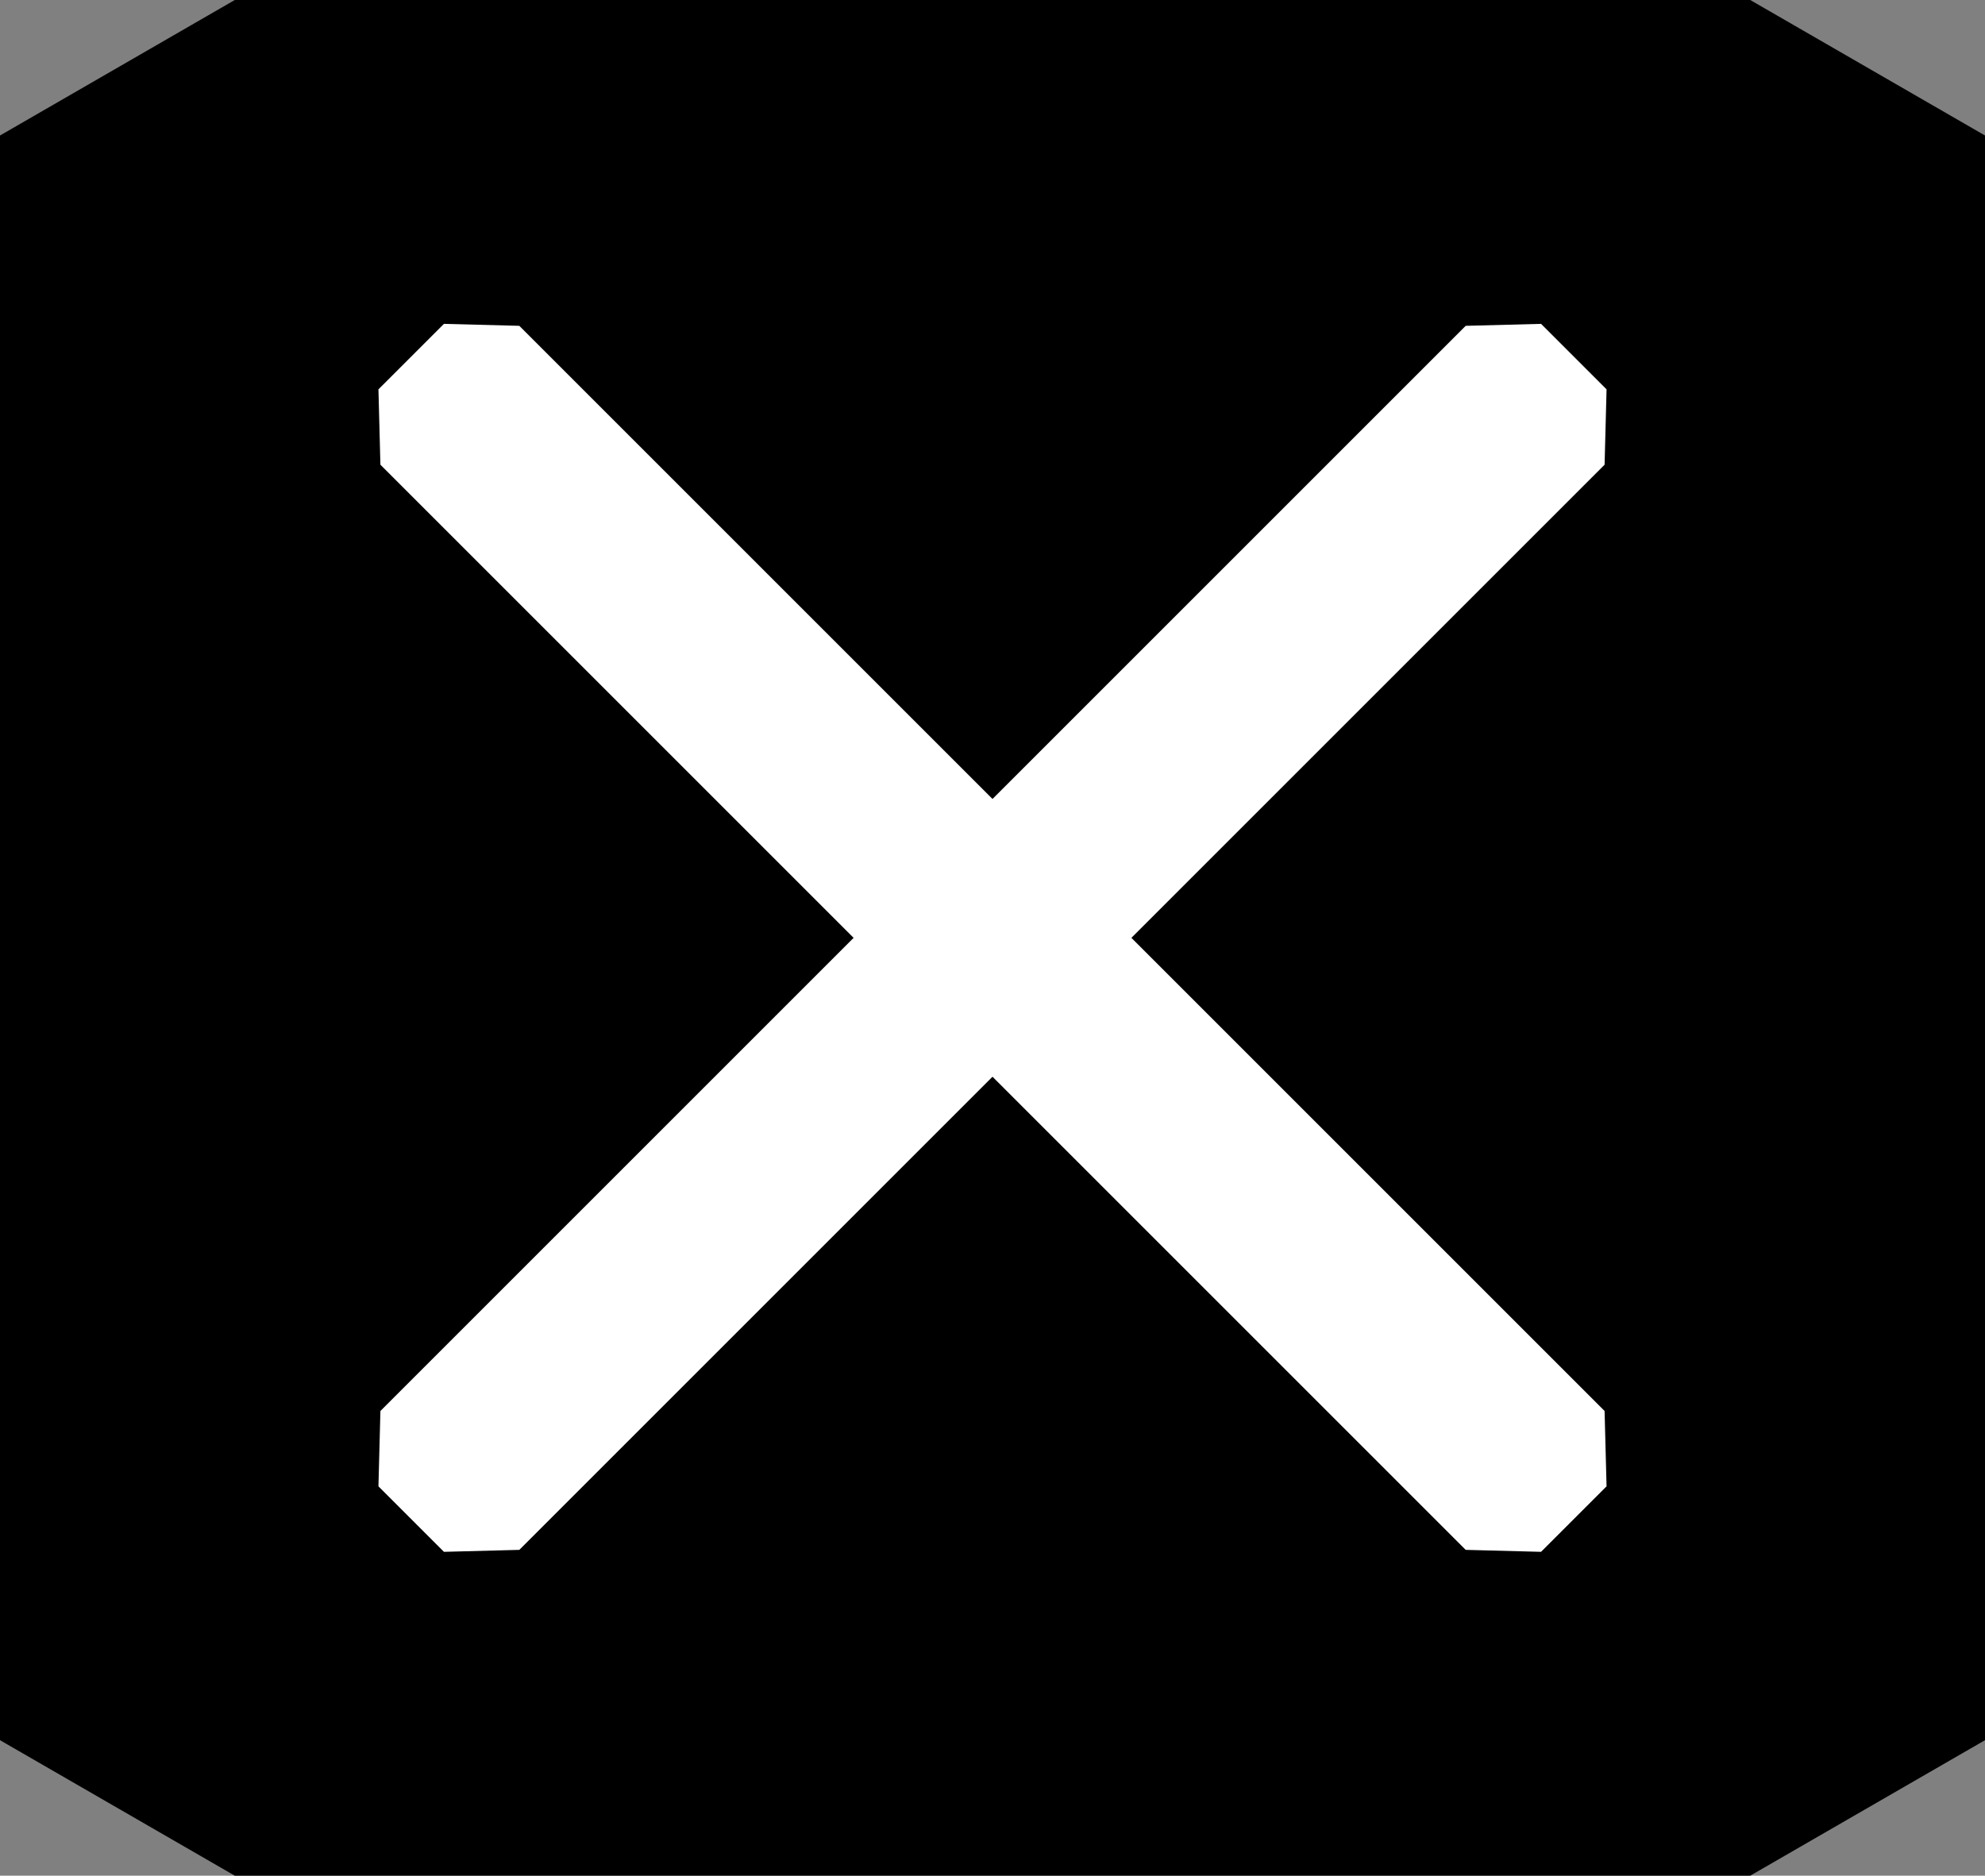 <svg id="Layer_1" data-name="Layer 1" xmlns="http://www.w3.org/2000/svg" viewBox="0 0 70.6 66.72"><rect x="0" y="0" width="70.6" height="66.72" fill="#808080" stroke="none"/><defs><style>.cls-1{fill:#fff;}</style></defs><title>Artboard 5 copy 2</title><path d="M62.25,0H8.35L0,4.82V61.9l8.35,4.82h53.9L70.6,61.9V4.82Z"/><path class="cls-1" d="M57.07,50.19l-38.6-38.6-2.68-.07-2.33,2.33.07,2.68,38.6,38.6,2.68.07,2.33-2.33Z"/><path class="cls-1" d="M52.13,11.59l-38.6,38.6-.07,2.68,2.33,2.33,2.68-.07,38.6-38.6.07-2.68-2.33-2.33Z"/></svg>